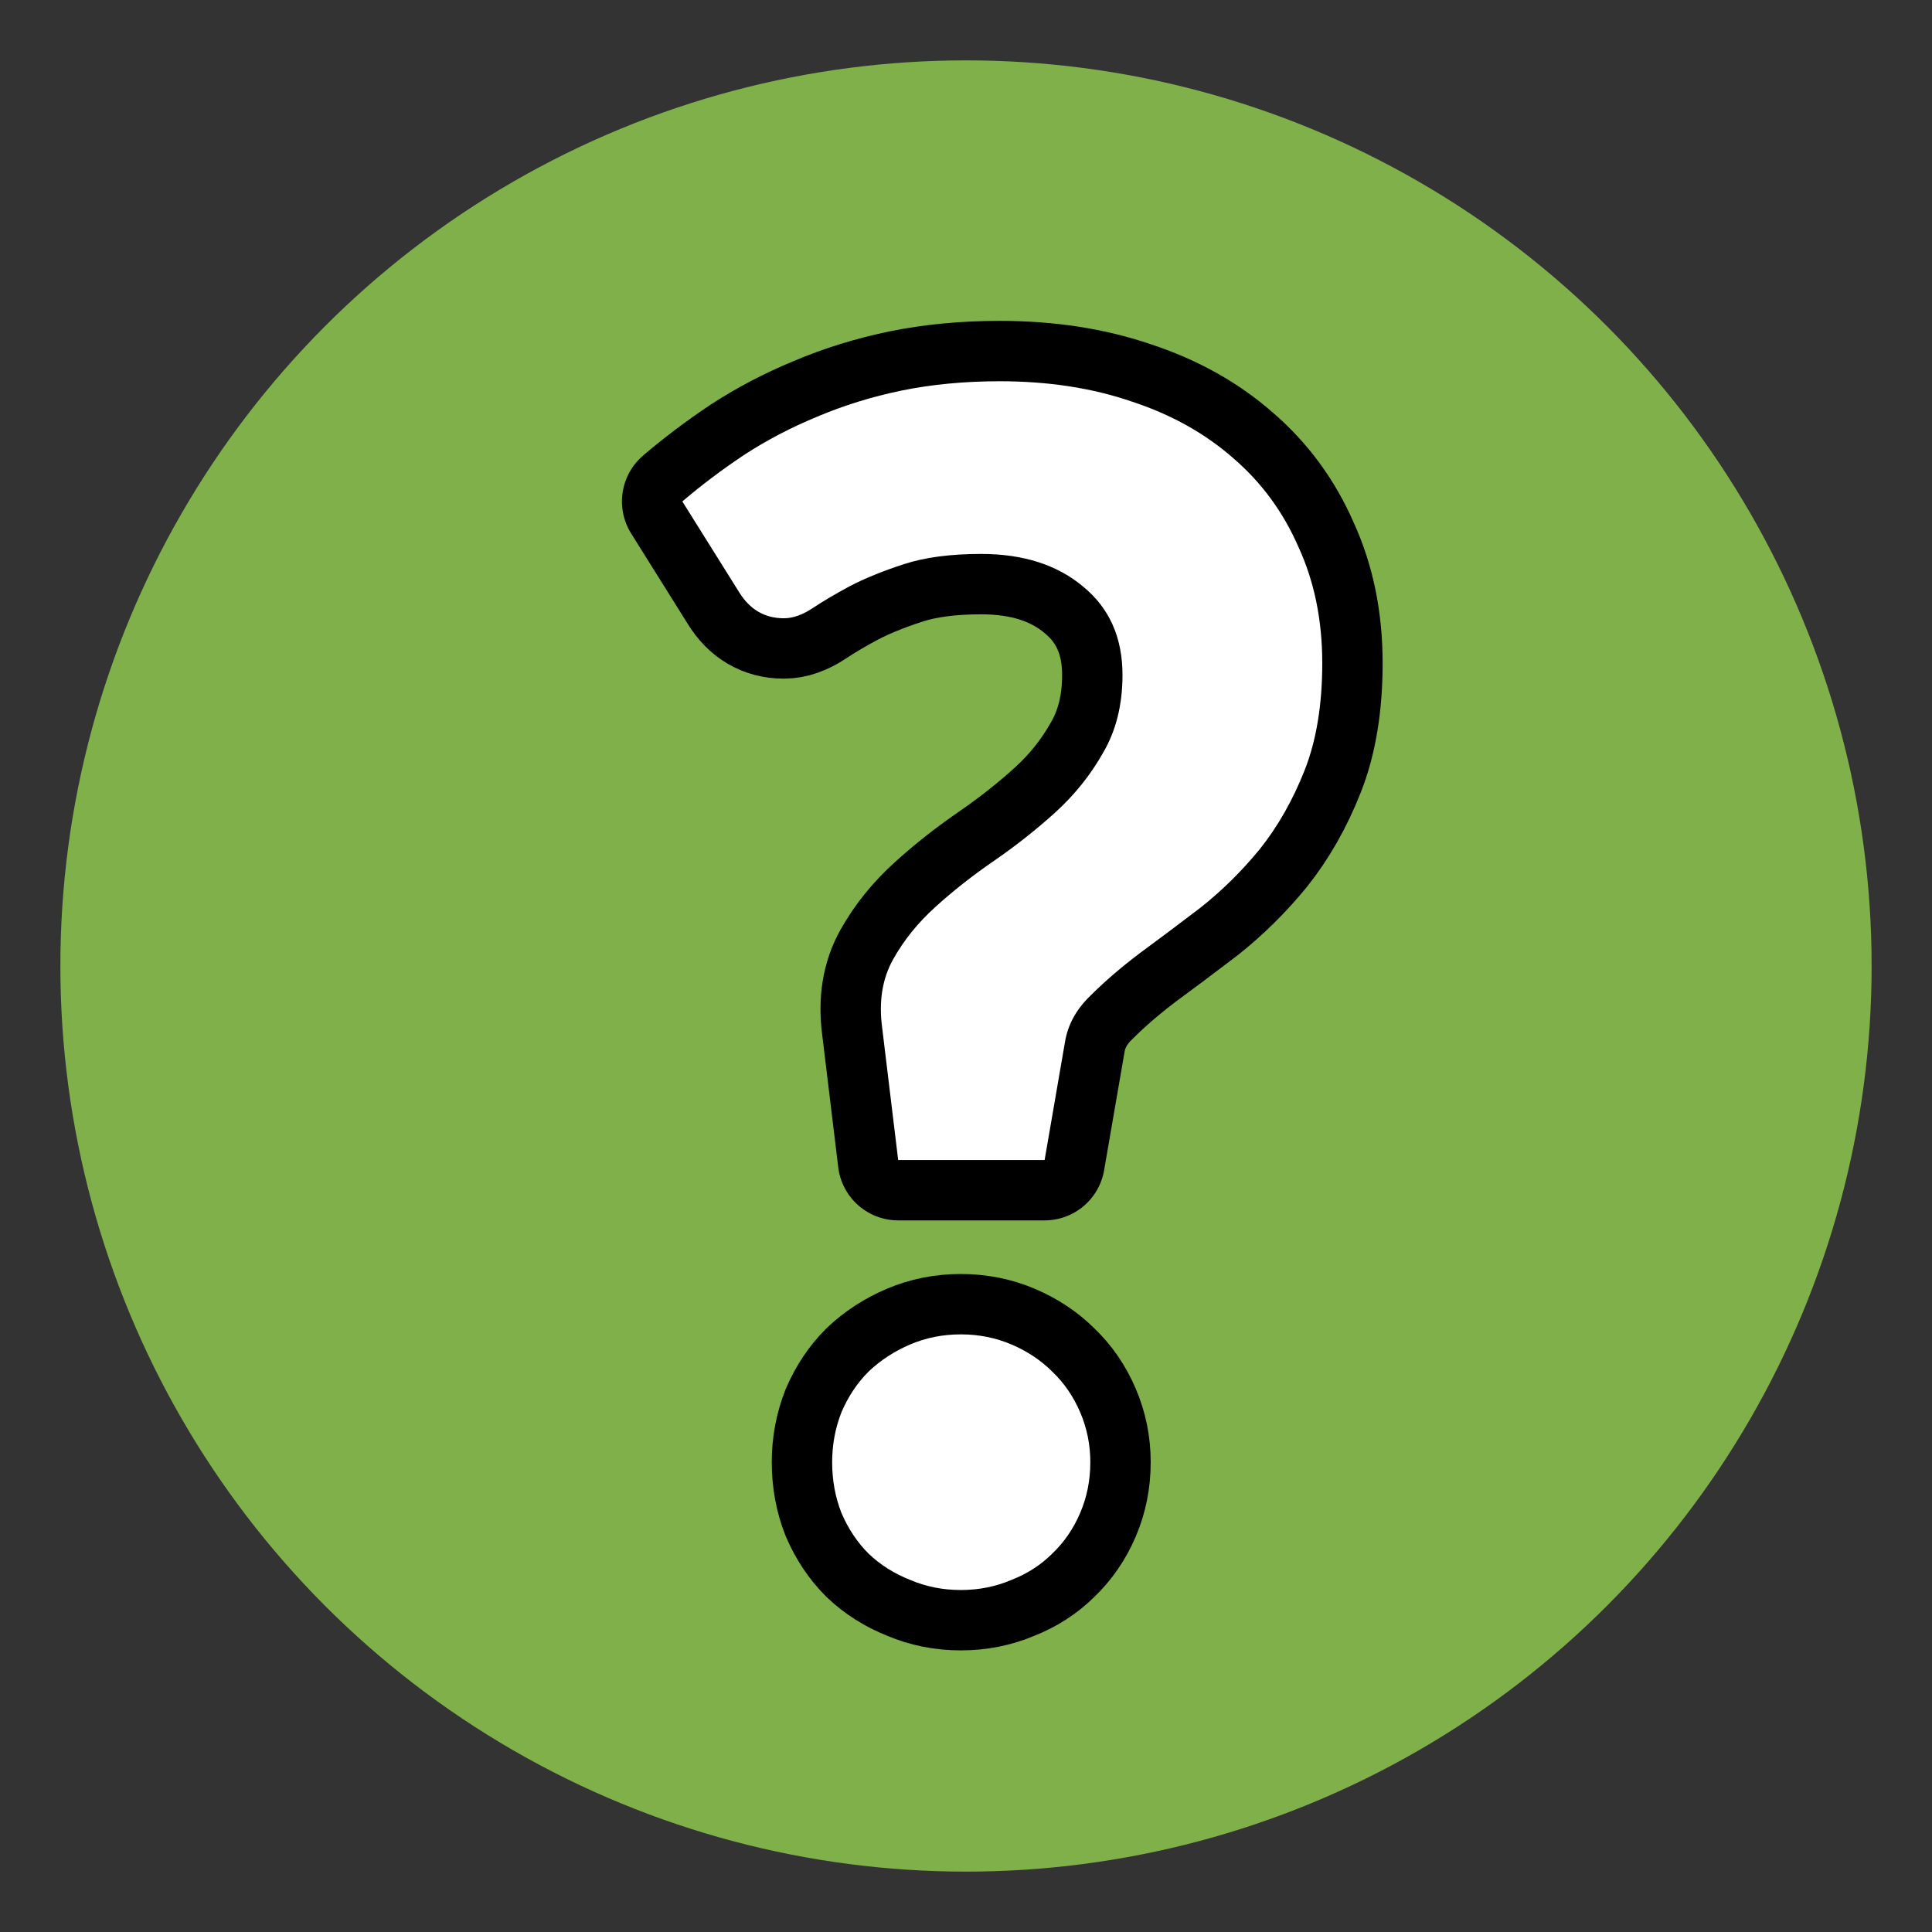 <?xml version="1.0" encoding="UTF-8" standalone="no"?>
<svg
   width="16"
   height="16"
   viewBox="0 0 256 256"
   xmlns="http://www.w3.org/2000/svg"
   xmlns:svg="http://www.w3.org/2000/svg">
  <rect x="0" y="0" width="256" height="256" fill="#333333" stroke="none"/>
  <circle
     cx="128"
     cy="128"
     fill="#80b049"
     r="120"
     stroke="#000000"
     stroke-width="0"
  />
  <path
     style="display:inline;fill:#ffffff;fill-opacity:1;stroke:#000000;stroke-width:16;stroke-linejoin:round;stroke-miterlimit:4;stroke-dasharray:none;stroke-opacity:1"
     d="m 90.412,66.444 q 3.814,-3.253 8.188,-6.169 4.486,-2.916 9.646,-5.047 5.272,-2.243 11.216,-3.477 6.057,-1.234 13.011,-1.234 9.646,0 17.497,2.692 7.851,2.58 13.459,7.515 5.608,4.823 8.636,11.777 3.141,6.842 3.141,15.366 0,8.3 -2.355,14.245 -2.355,5.945 -5.945,10.431 -3.589,4.374 -7.851,7.739 -4.262,3.253 -8.076,6.057 -3.701,2.804 -6.505,5.608 -2.804,2.692 -3.365,6.169 l -2.692,15.591 h -19.404 l -2.131,-17.609 q -0.673,-5.159 1.458,-8.973 2.131,-3.814 5.608,-6.954 3.589,-3.253 7.851,-6.169 4.374,-3.028 8.076,-6.393 3.814,-3.477 6.281,-7.851 2.58,-4.374 2.58,-10.319 0,-7.403 -5.159,-11.665 -5.159,-4.374 -13.572,-4.374 -6.057,0 -10.207,1.346 -4.15,1.346 -7.178,2.916 -2.916,1.57 -4.935,2.916 -2.019,1.346 -3.814,1.346 -3.814,0 -5.945,-3.477 z M 110.264,193.748 q 0,-3.477 1.234,-6.618 1.346,-3.141 3.589,-5.384 2.355,-2.243 5.496,-3.589 3.141,-1.346 6.73,-1.346 3.589,0 6.73,1.346 3.141,1.346 5.384,3.589 2.355,2.243 3.701,5.384 1.346,3.141 1.346,6.618 0,3.589 -1.346,6.73 -1.346,3.141 -3.701,5.384 -2.243,2.243 -5.384,3.477 -3.141,1.346 -6.73,1.346 -3.589,0 -6.73,-1.346 -3.141,-1.234 -5.496,-3.477 -2.243,-2.243 -3.589,-5.384 -1.234,-3.141 -1.234,-6.73 z"
  />
  <path
     style="display:inline;fill:#ffffff;fill-opacity:1;"
     d="m 90.412,66.444 q 3.814,-3.253 8.188,-6.169 4.486,-2.916 9.646,-5.047 5.272,-2.243 11.216,-3.477 6.057,-1.234 13.011,-1.234 9.646,0 17.497,2.692 7.851,2.58 13.459,7.515 5.608,4.823 8.636,11.777 3.141,6.842 3.141,15.366 0,8.3 -2.355,14.245 -2.355,5.945 -5.945,10.431 -3.589,4.374 -7.851,7.739 -4.262,3.253 -8.076,6.057 -3.701,2.804 -6.505,5.608 -2.804,2.692 -3.365,6.169 l -2.692,15.591 h -19.404 l -2.131,-17.609 q -0.673,-5.159 1.458,-8.973 2.131,-3.814 5.608,-6.954 3.589,-3.253 7.851,-6.169 4.374,-3.028 8.076,-6.393 3.814,-3.477 6.281,-7.851 2.58,-4.374 2.58,-10.319 0,-7.403 -5.159,-11.665 -5.159,-4.374 -13.572,-4.374 -6.057,0 -10.207,1.346 -4.15,1.346 -7.178,2.916 -2.916,1.57 -4.935,2.916 -2.019,1.346 -3.814,1.346 -3.814,0 -5.945,-3.477 z M 110.264,193.748 q 0,-3.477 1.234,-6.618 1.346,-3.141 3.589,-5.384 2.355,-2.243 5.496,-3.589 3.141,-1.346 6.73,-1.346 3.589,0 6.73,1.346 3.141,1.346 5.384,3.589 2.355,2.243 3.701,5.384 1.346,3.141 1.346,6.618 0,3.589 -1.346,6.73 -1.346,3.141 -3.701,5.384 -2.243,2.243 -5.384,3.477 -3.141,1.346 -6.73,1.346 -3.589,0 -6.73,-1.346 -3.141,-1.234 -5.496,-3.477 -2.243,-2.243 -3.589,-5.384 -1.234,-3.141 -1.234,-6.73 z"
  />
</svg>
